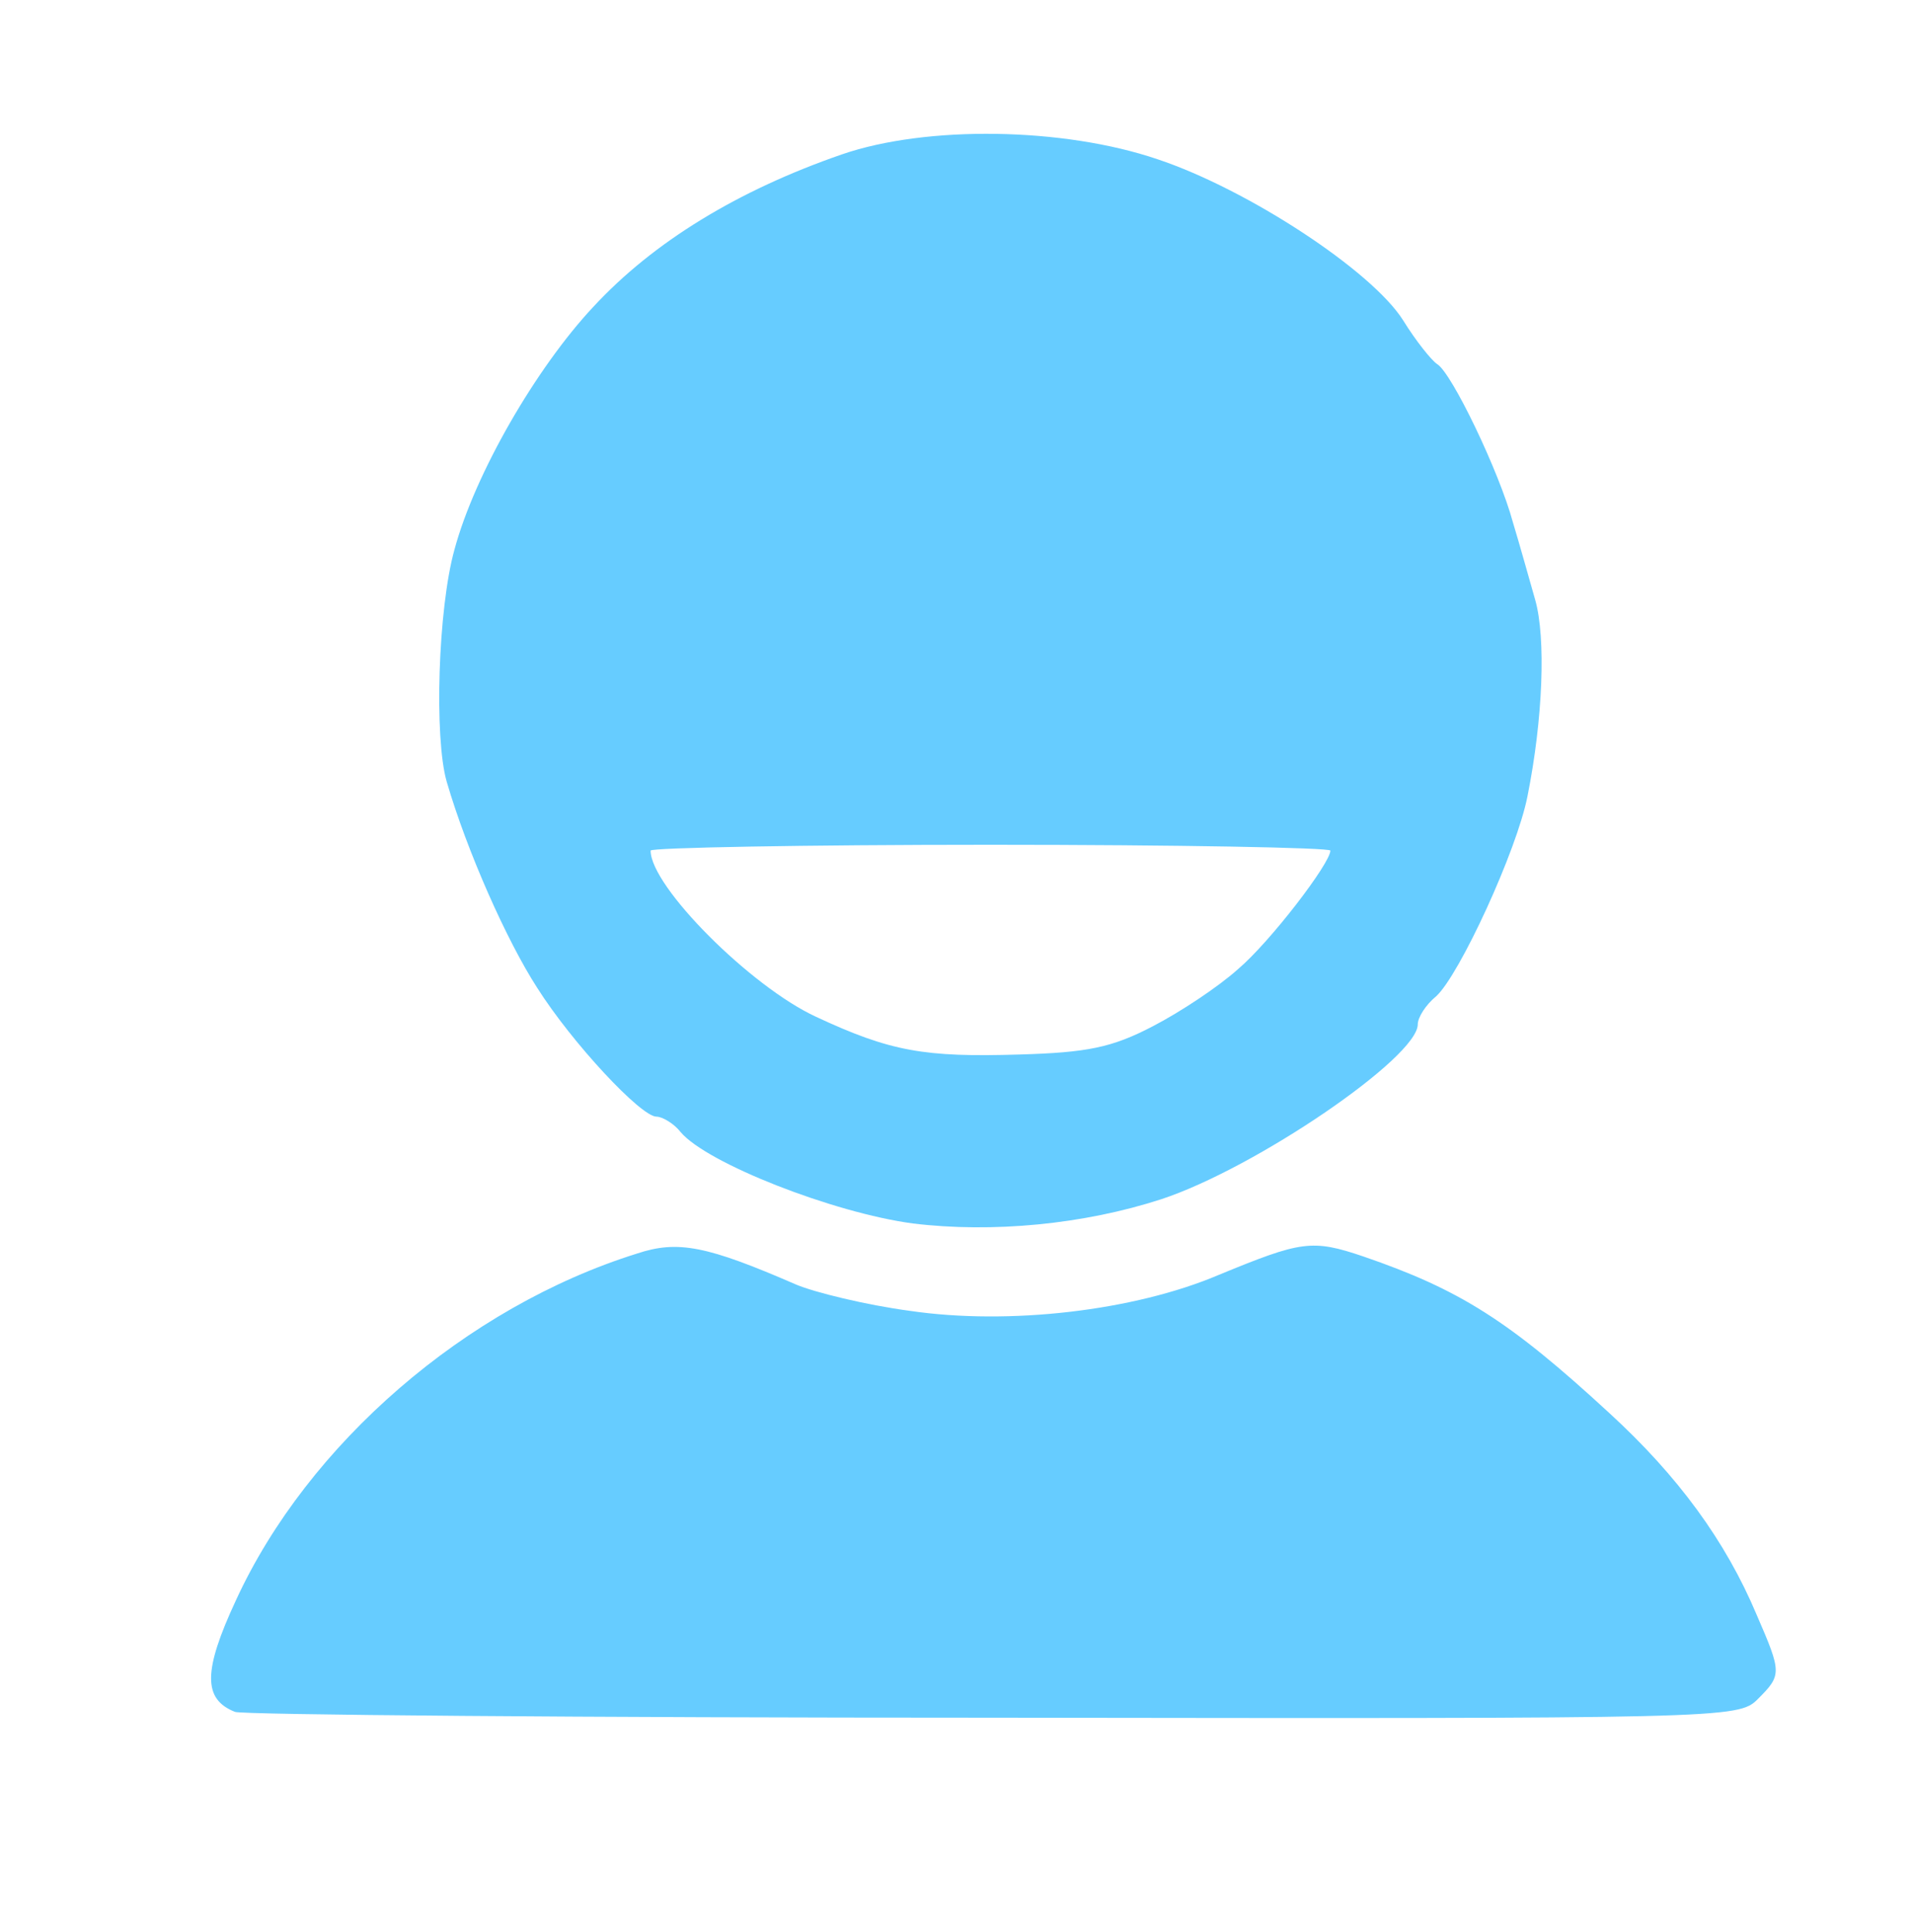 <!DOCTYPE svg PUBLIC "-//W3C//DTD SVG 20010904//EN" "http://www.w3.org/TR/2001/REC-SVG-20010904/DTD/svg10.dtd">
<svg version="1.0" xmlns="http://www.w3.org/2000/svg" width="197px" height="199px" viewBox="0 0 1970 1990" preserveAspectRatio="xMidYMid meet">
<g id="layer1" fill="#66ccff" stroke="none">
 <path d="M242 1763 c-33 -13 -33 -42 1 -115 74 -161 237 -302 413 -357 42 -14 72 -8 164 32 19 8 72 21 117 27 102 15 231 0 318 -37 85 -35 96 -37 149 -19 99 34 150 66 253 161 71 65 120 132 152 208 26 60 26 62 1 87 -20 20 -33 20 -787 19 -423 0 -774 -3 -781 -6z"/>
 <path d="M940 1260 c-82 -11 -212 -62 -239 -94 -7 -9 -19 -16 -25 -16 -16 0 -87 -76 -123 -133 -31 -48 -72 -140 -93 -212 -13 -45 -9 -178 8 -239 21 -78 84 -187 143 -250 62 -67 149 -120 256 -157 87 -30 228 -28 325 5 93 31 221 115 253 166 13 21 29 41 35 45 15 9 64 111 78 163 7 23 17 59 23 80 11 39 8 122 -8 202 -11 56 -70 184 -94 206 -11 9 -19 22 -19 29 0 34 -167 148 -264 180 -80 26 -174 35 -256 25z m247 -203 c29 -15 68 -41 88 -59 33 -28 95 -109 95 -122 0 -3 -157 -6 -350 -6 -192 0 -350 3 -350 6 0 37 103 140 170 171 77 36 112 42 210 39 69 -2 95 -7 137 -29z"/>
 </g>

</svg>